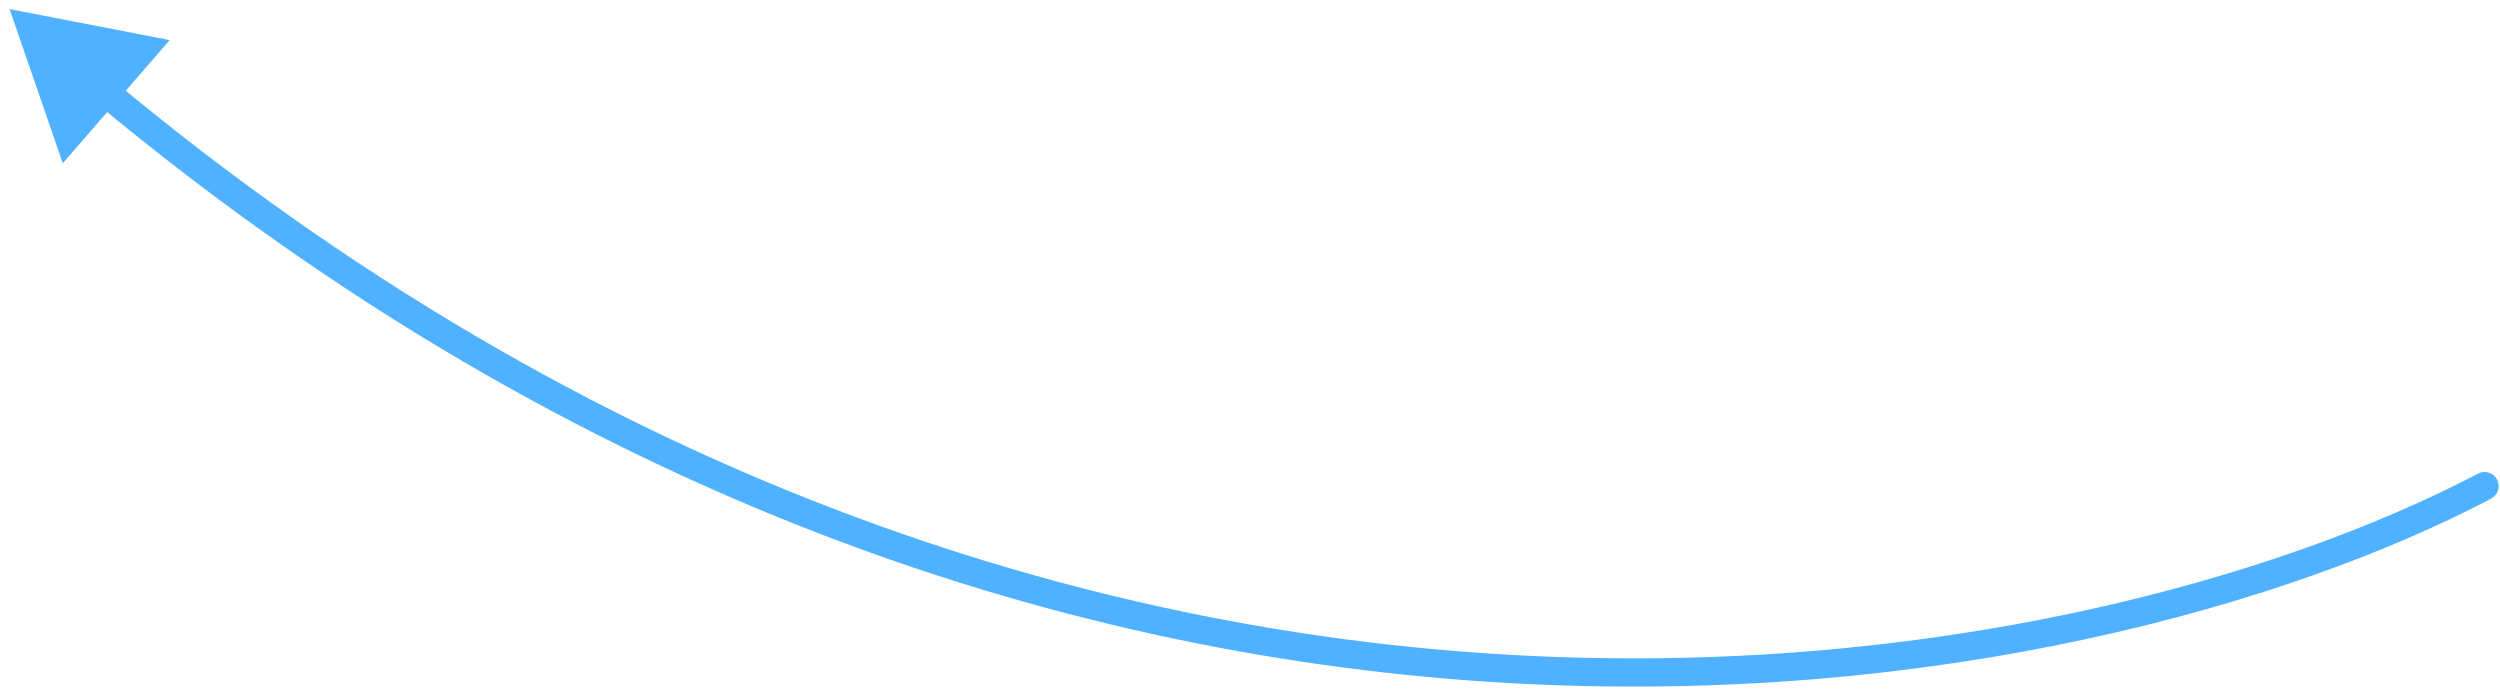 <svg width="177" height="49" viewBox="0 0 177 49" fill="none" xmlns="http://www.w3.org/2000/svg">
<path d="M176.372 35.303C176.861 35.045 177.049 34.441 176.792 33.952C176.535 33.463 175.93 33.275 175.441 33.532L176.372 35.303ZM0.677 0.644L4.446 11.559L12.014 2.837L0.677 0.644ZM175.441 33.532C147.589 48.181 76.169 62.343 8.107 5.768L6.828 7.306C75.626 64.493 147.944 50.253 176.372 35.303L175.441 33.532Z" fill="#4FB1FF"/>
</svg>
